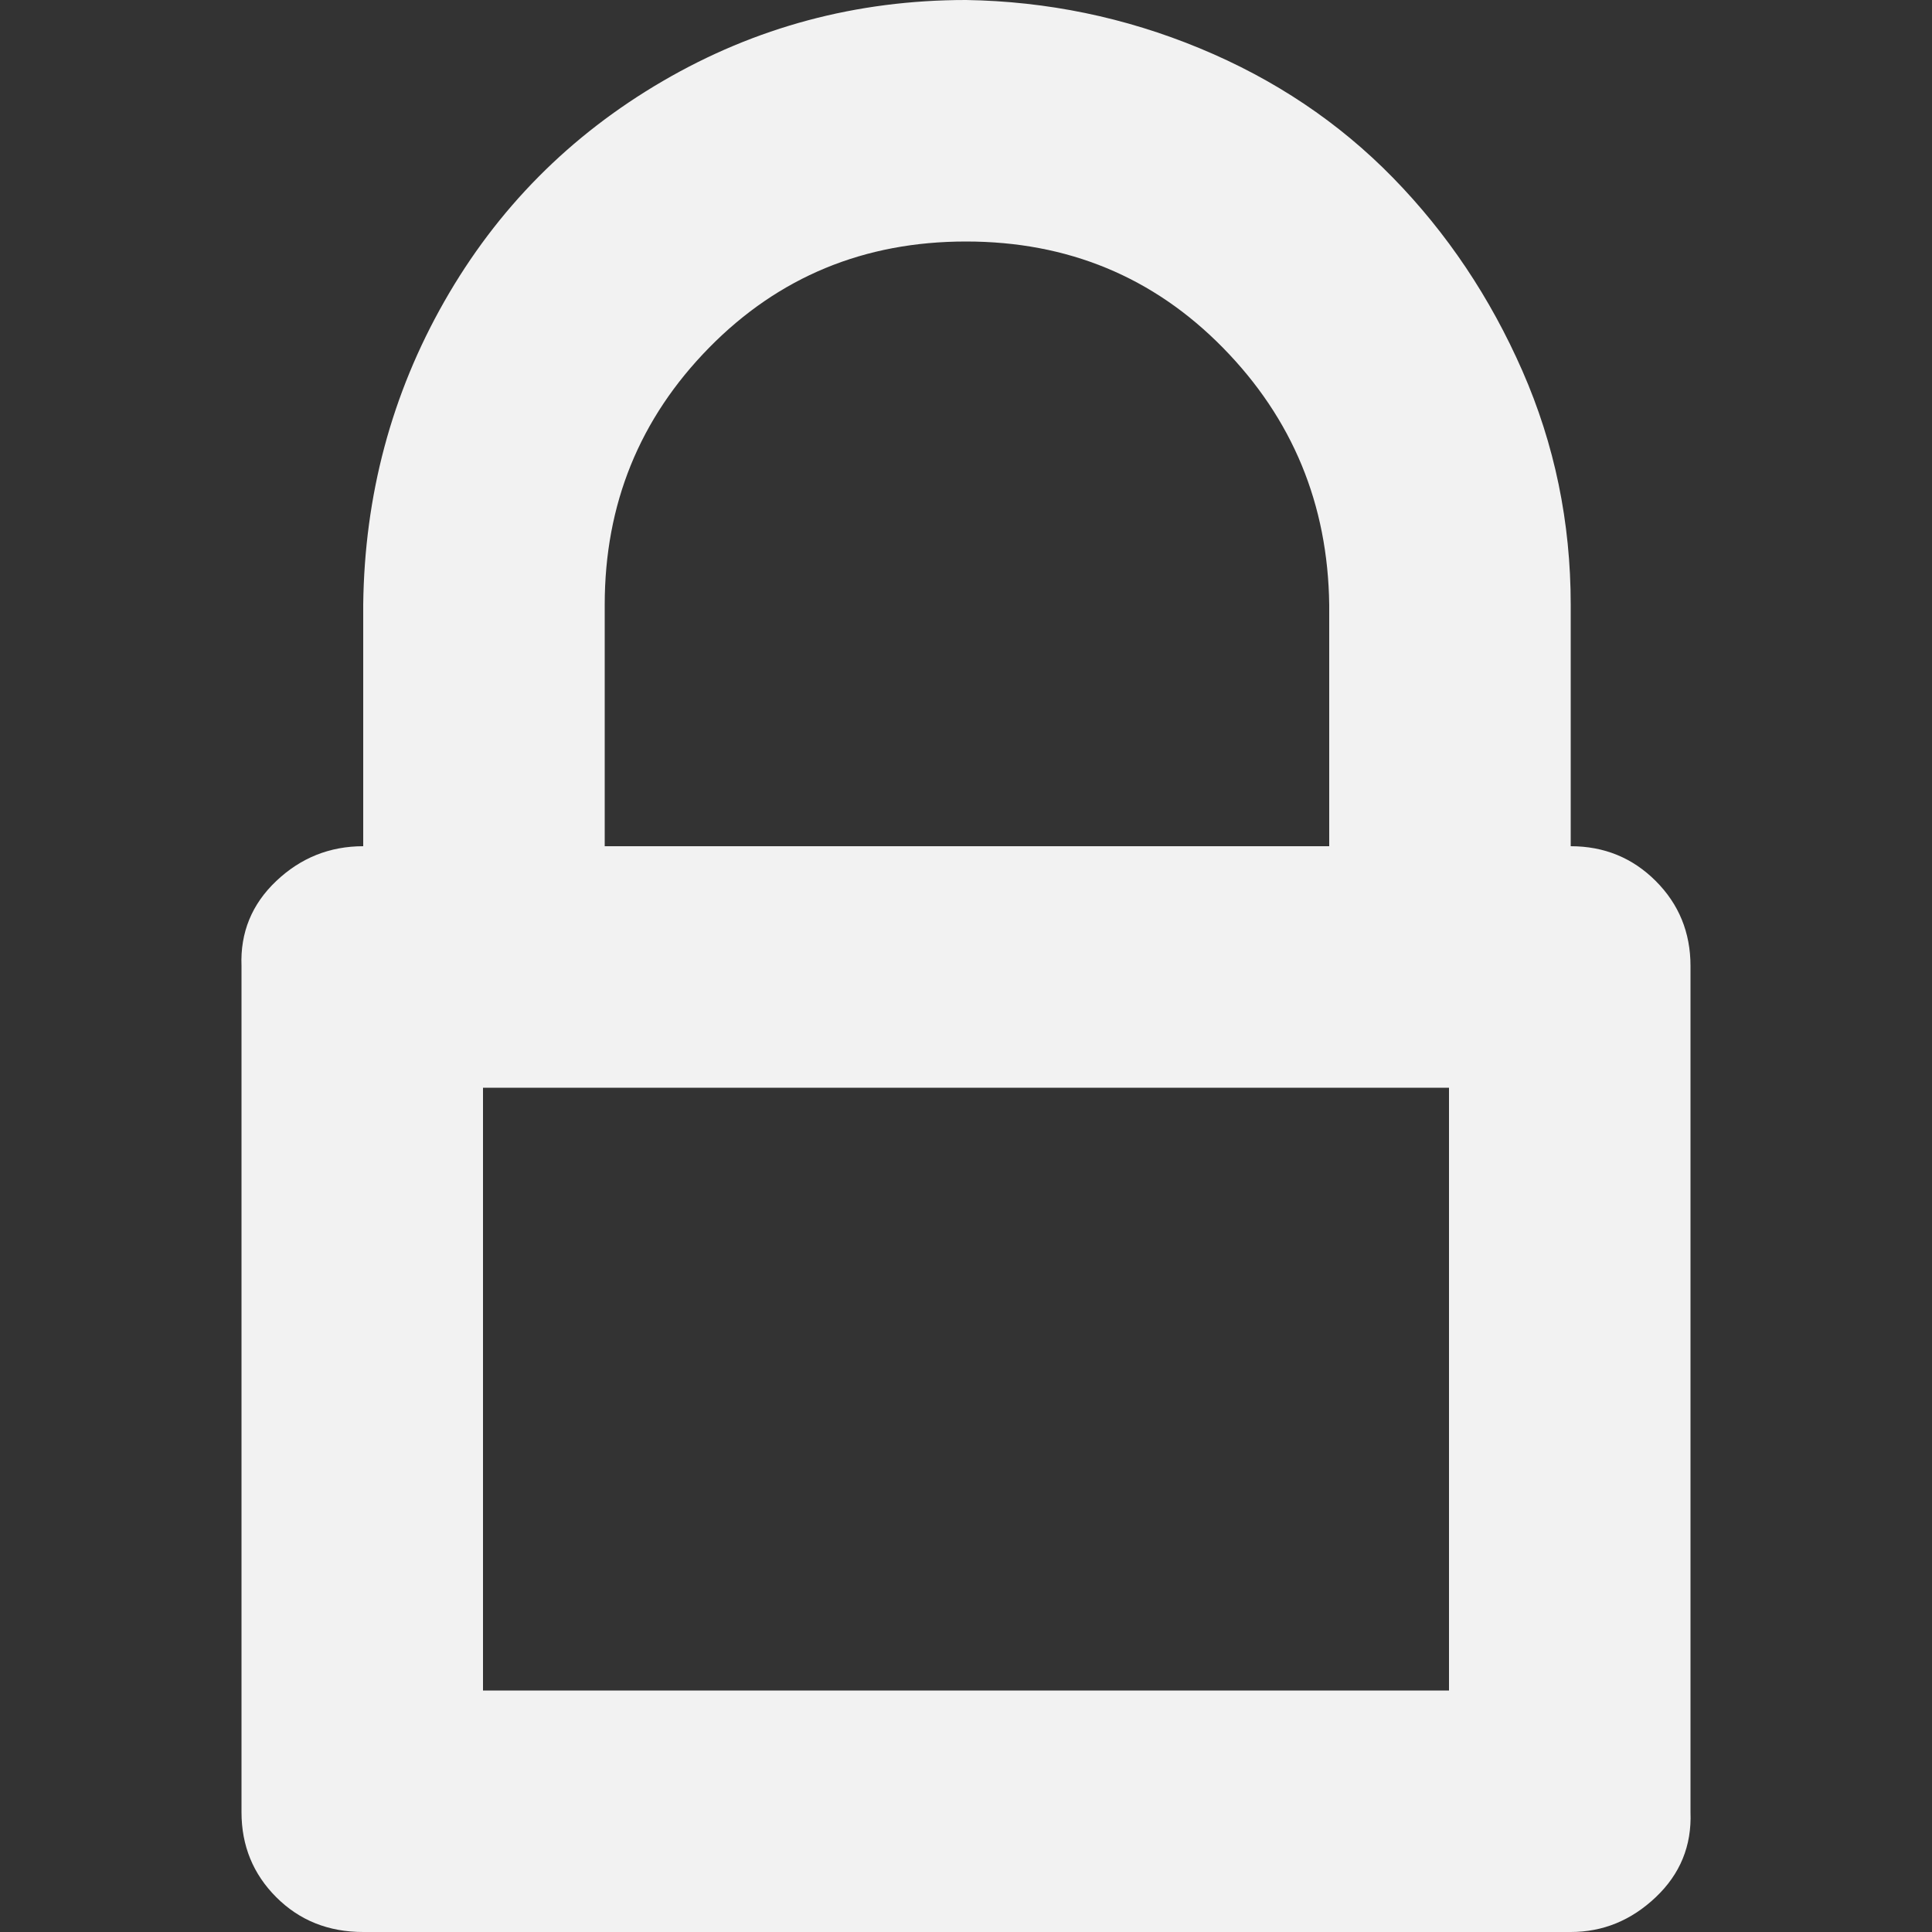 <!DOCTYPE svg PUBLIC "-//W3C//DTD SVG 1.1//EN" "http://www.w3.org/Graphics/SVG/1.1/DTD/svg11.dtd">
<!-- Uploaded to: SVG Repo, www.svgrepo.com, Transformed by: SVG Repo Mixer Tools -->
<svg fill="#F2F2F2" width="256px" height="256px" viewBox="0 0 32 32" version="1.1" xmlns="http://www.w3.org/2000/svg" stroke="#F2F2F2" stroke-width="0">
<rect x="0" y="0" width="32" height="32" fill="#333333" stroke="none"/>
<g id="SVGRepo_bgCarrier" stroke-width="0"/>
<g id="SVGRepo_tracerCarrier" stroke-linecap="round" stroke-linejoin="round" stroke="#CCCCCC" stroke-width="0.576"/>
<g id="SVGRepo_iconCarrier"> <title>lock</title> <path d="M4 30.016q0 0.832 0.576 1.408t1.44 0.576h20q0.8 0 1.408-0.576t0.576-1.408v-14.016q0-0.832-0.576-1.408t-1.408-0.576v-4q0-2.048-0.8-3.872t-2.144-3.2-3.2-2.144-3.872-0.8q-2.72 0-5.024 1.344t-3.616 3.648-1.344 5.024v4q-0.832 0-1.44 0.576t-0.576 1.408v14.016zM8 28v-9.984h16v9.984h-16zM10.016 14.016v-4q0-2.496 1.728-4.256t4.256-1.76 4.256 1.76 1.76 4.256v4h-12z"/> </g>
</svg>